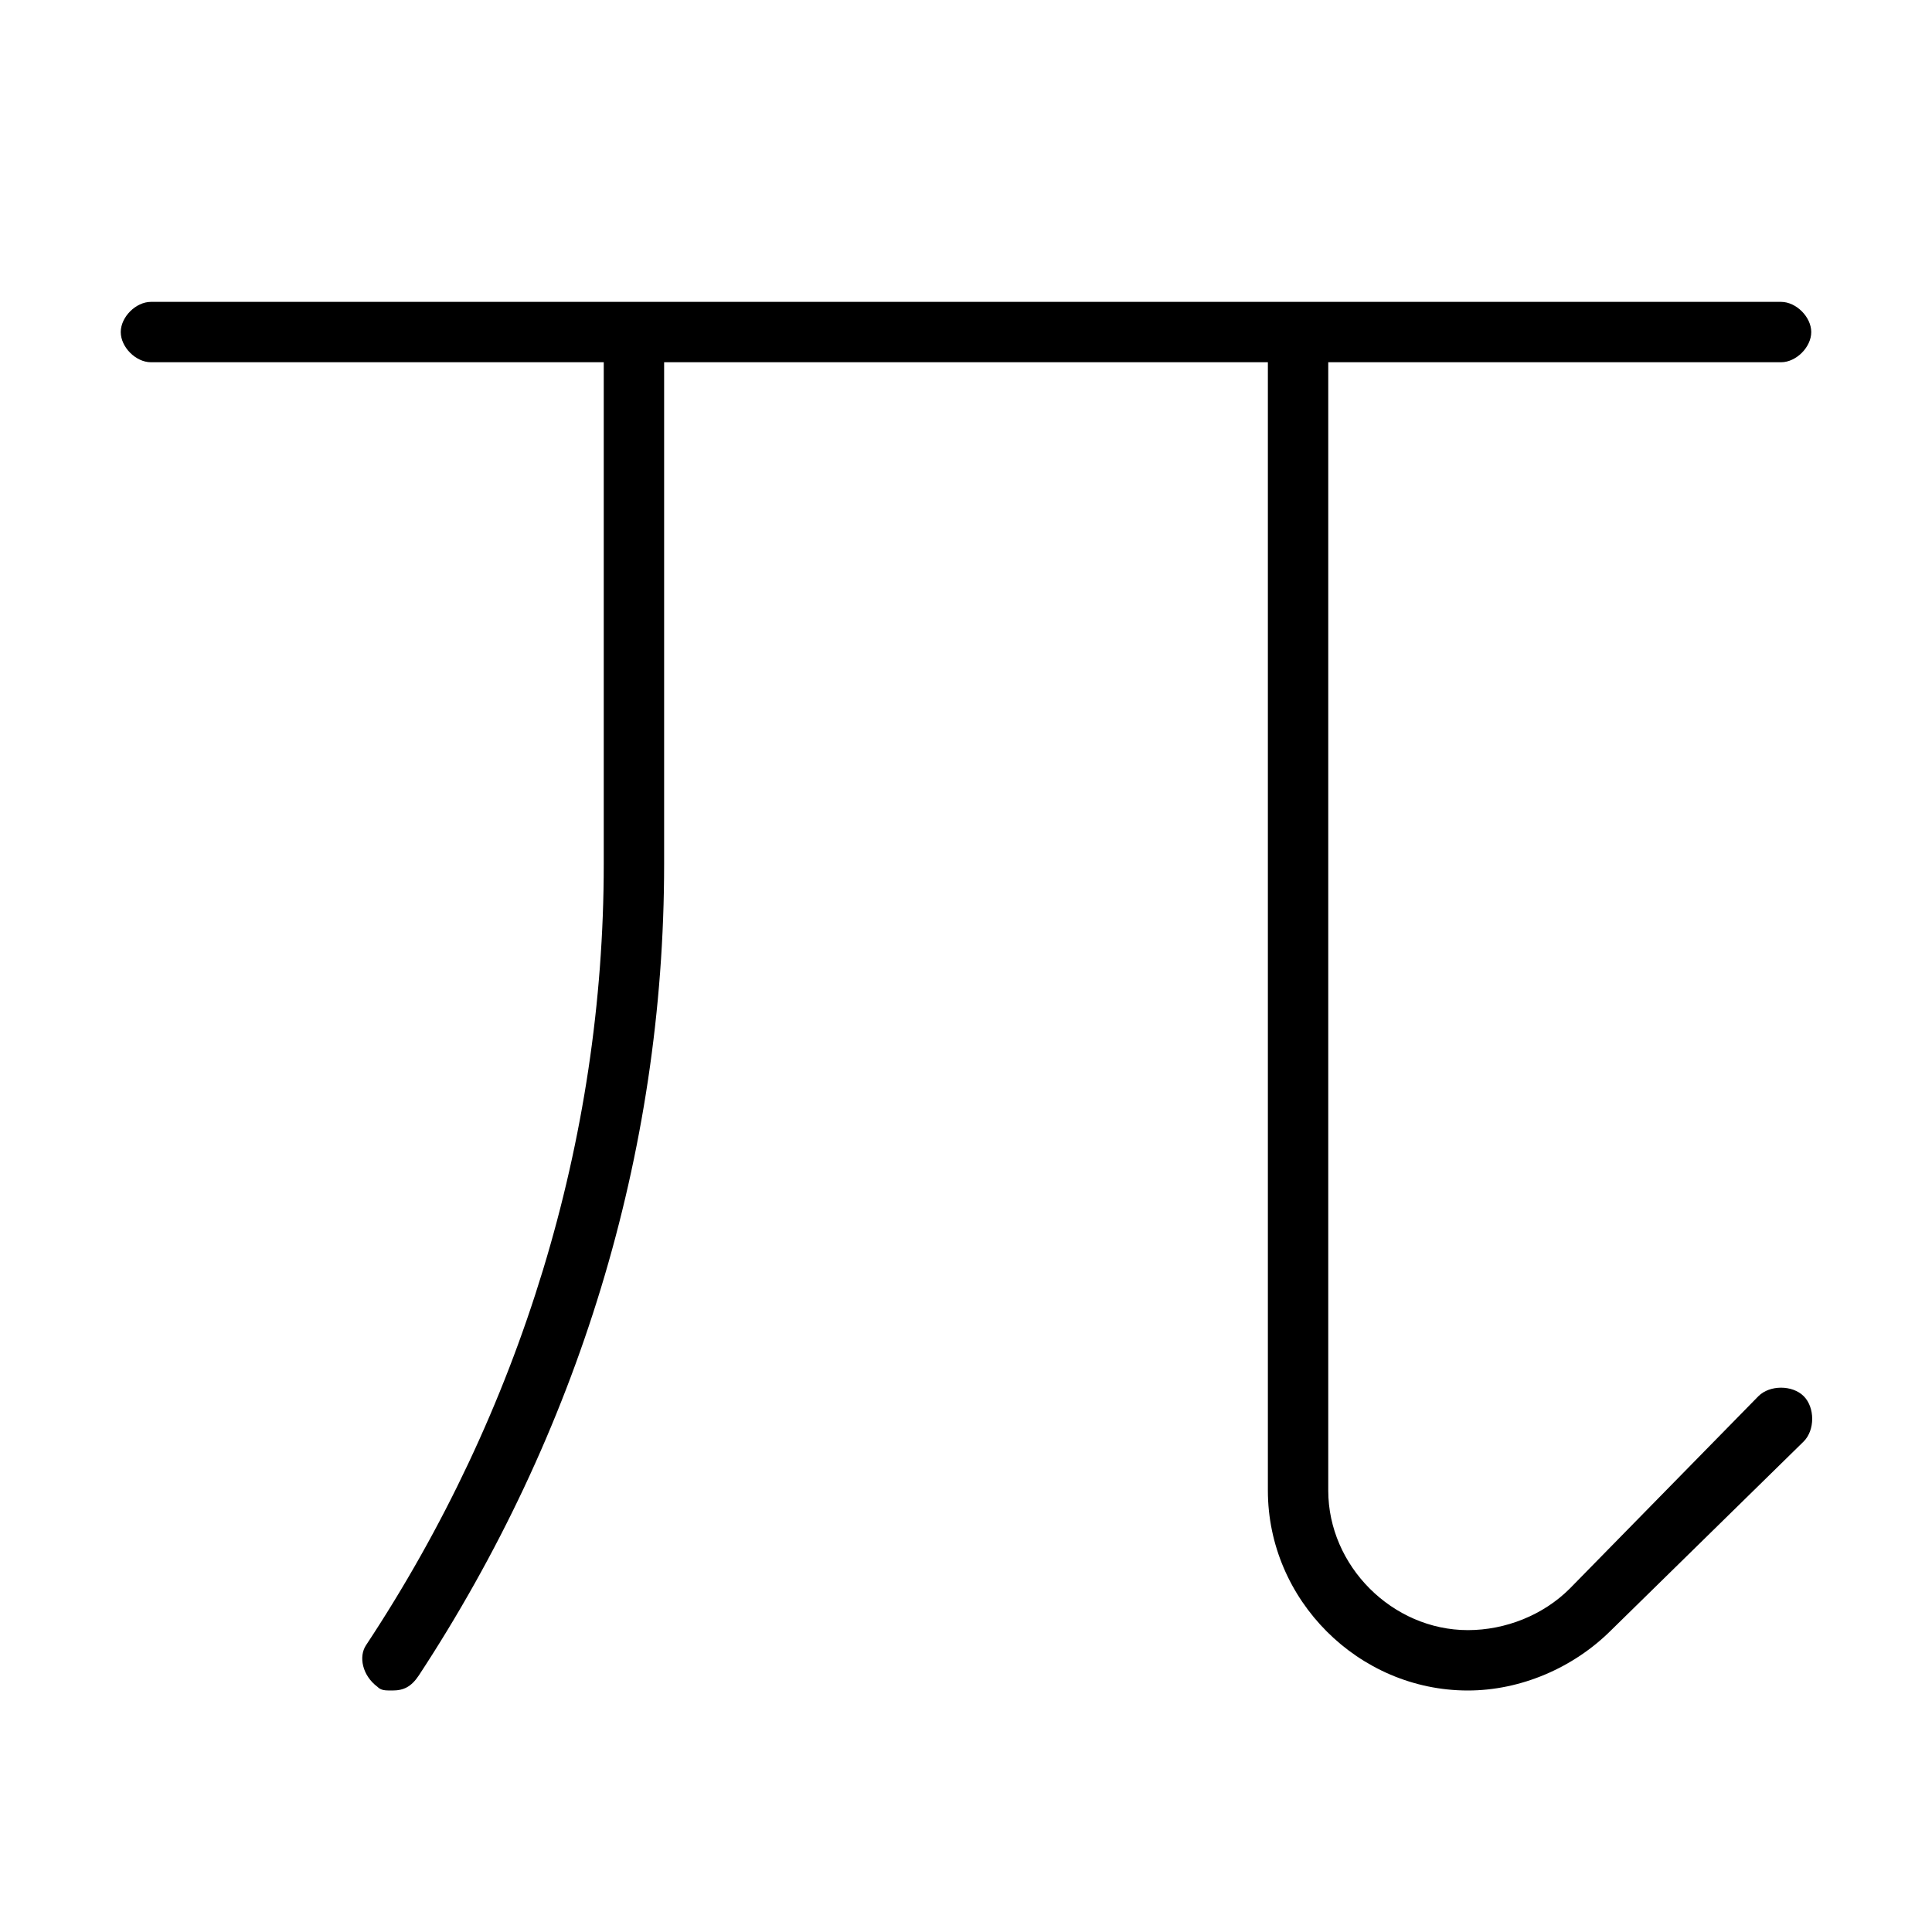 <svg xmlns="http://www.w3.org/2000/svg" viewBox="0 0 512 512"><!-- Font Awesome Pro 6.0.0-alpha1 by @fontawesome - https://fontawesome.com License - https://fontawesome.com/license (Commercial License) --><path d="M478 370C481 373 481 379 478 382L427 432C417 442 403 448 389 448C360 448 336 424 336 395V96H176V229C176 306 153 380 111 444C109 447 107 448 104 448C102 448 101 448 100 447C96 444 95 439 97 436C138 374 160 302 160 229V96H40C36 96 32 92 32 88S36 80 40 80H472C476 80 480 84 480 88S476 96 472 96H352V395C352 415 369 432 389 432C399 432 409 428 416 421L466 370C469 367 475 367 478 370Z"/></svg>